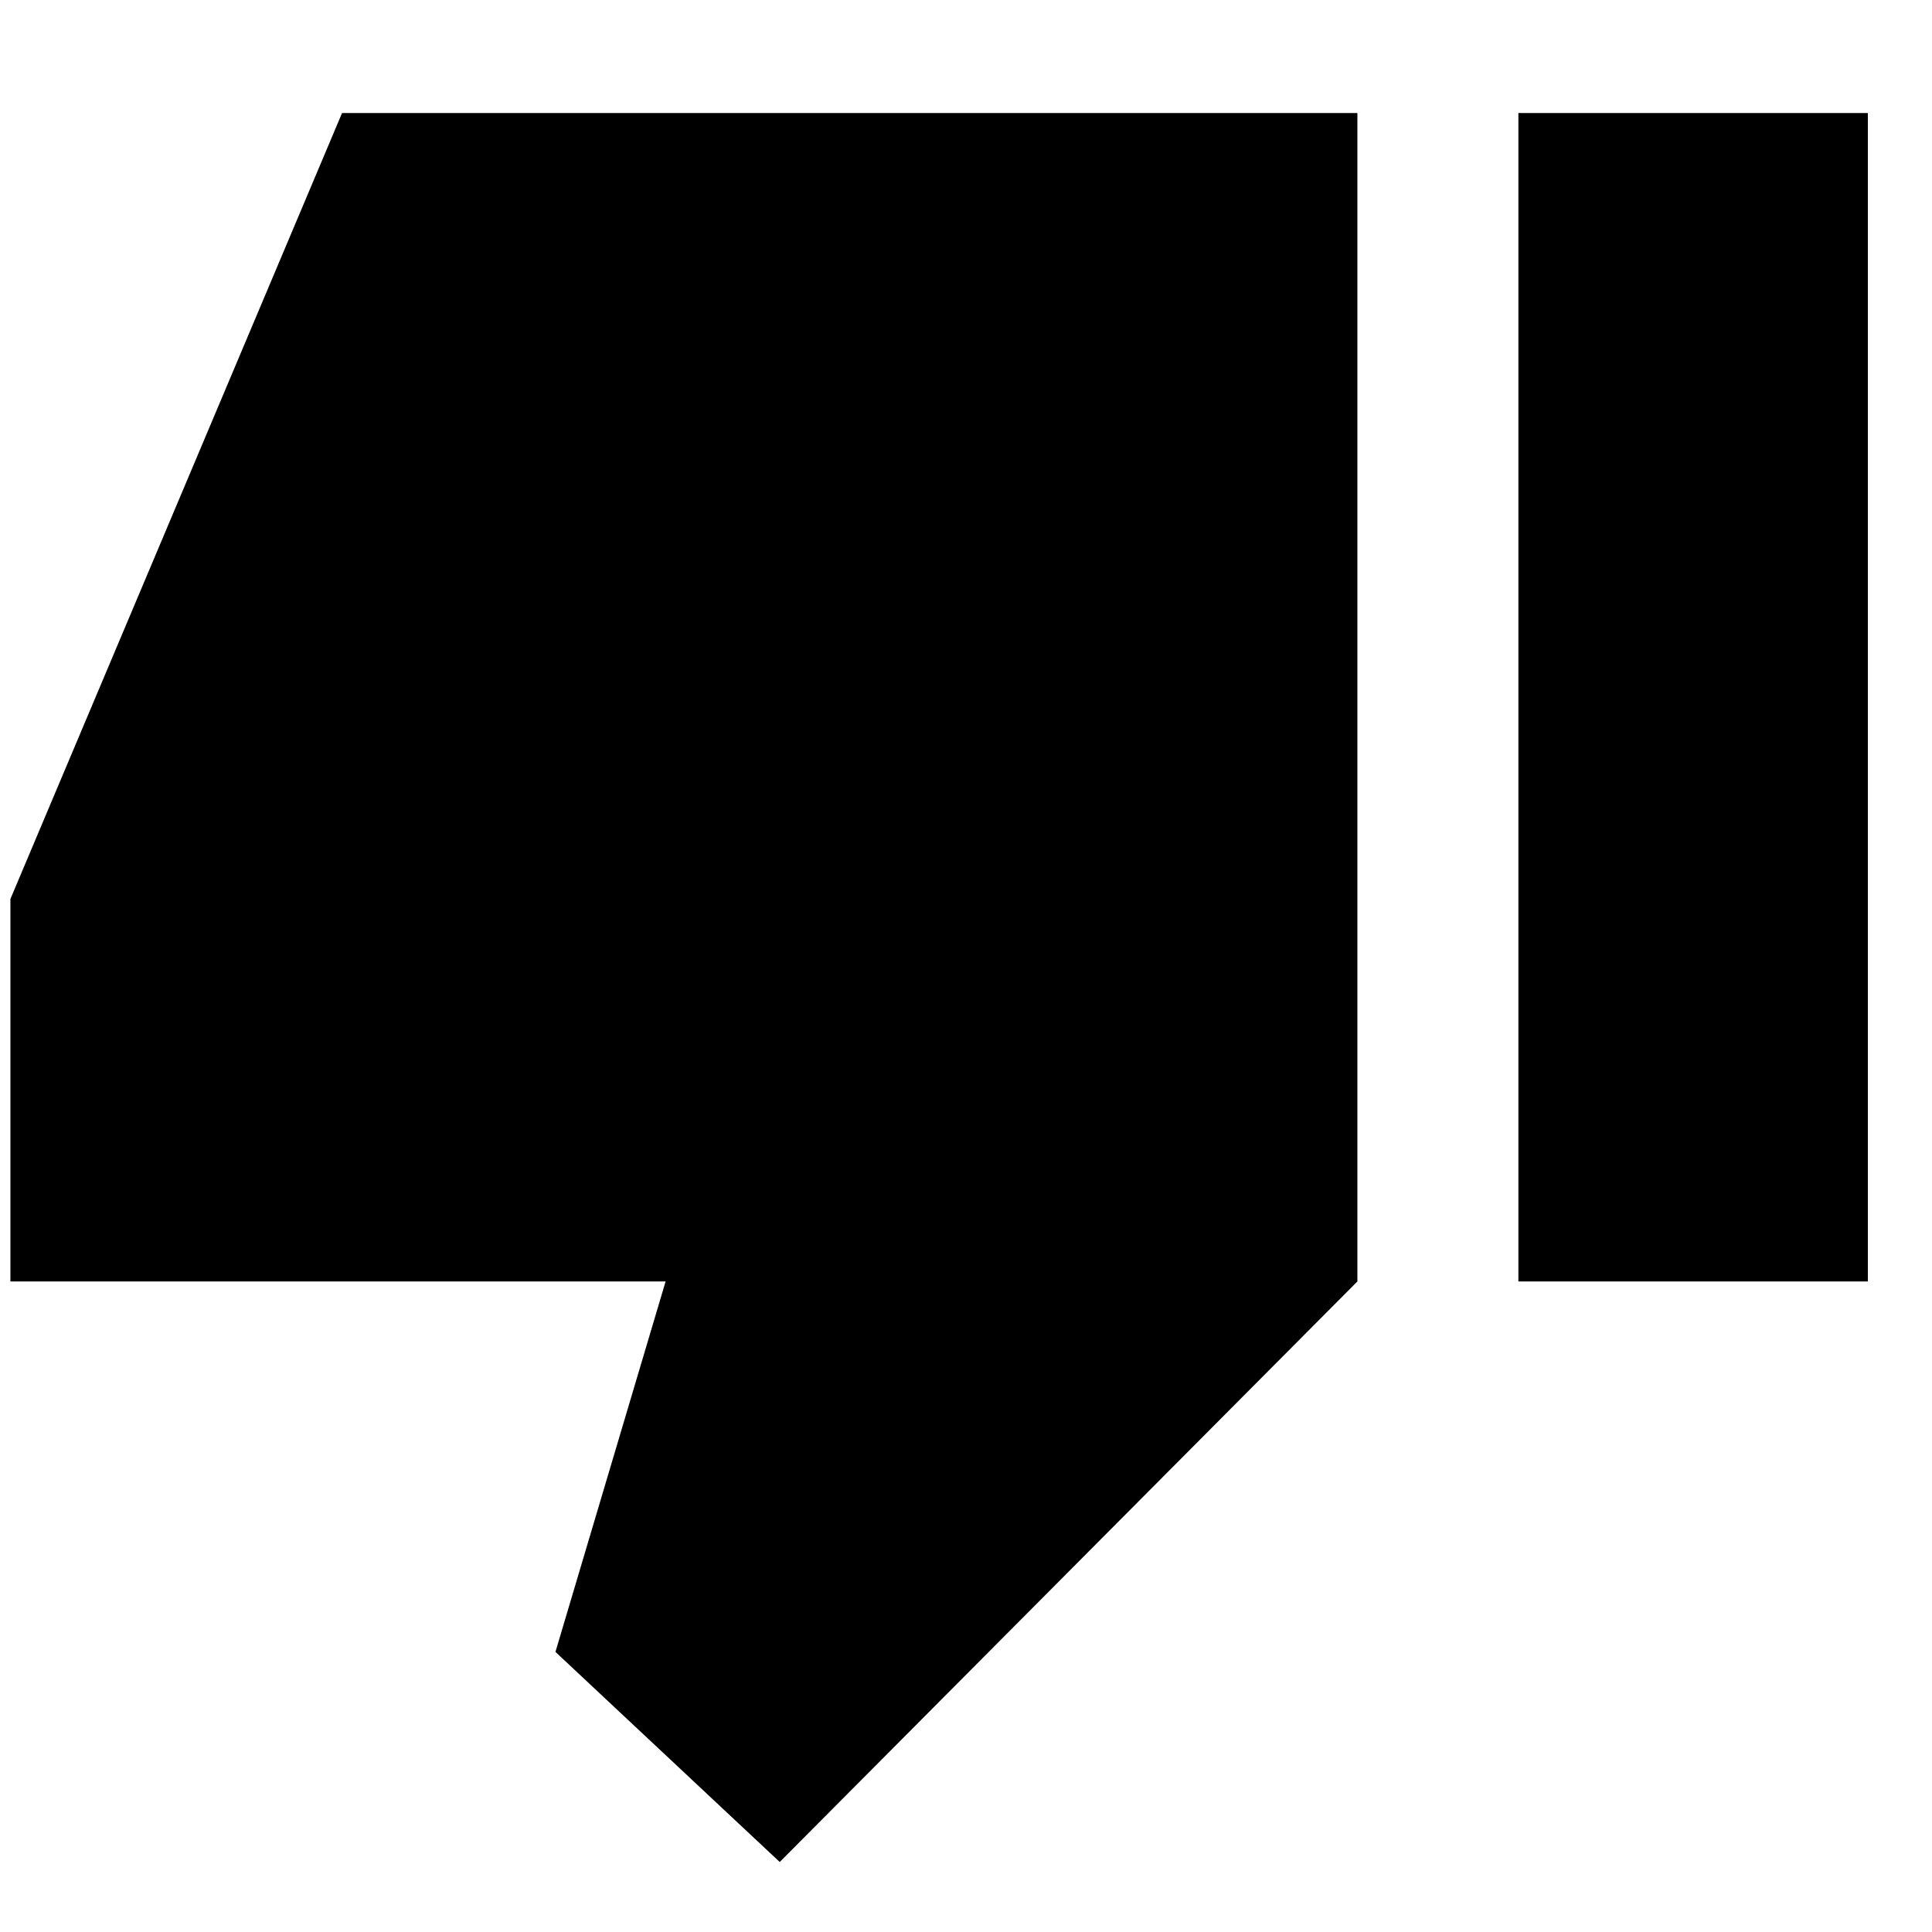 <svg xmlns="http://www.w3.org/2000/svg" height="24" viewBox="0 -960 960 960" width="24"><path d="M5.17-323.26V-513.3l164.79-390.53h504.52v580.57L387.44-34.78 276-139.18l54.74-184.08H5.17Zm749.31 0v-580.57h173.65v580.57H754.48Z"/></svg>
